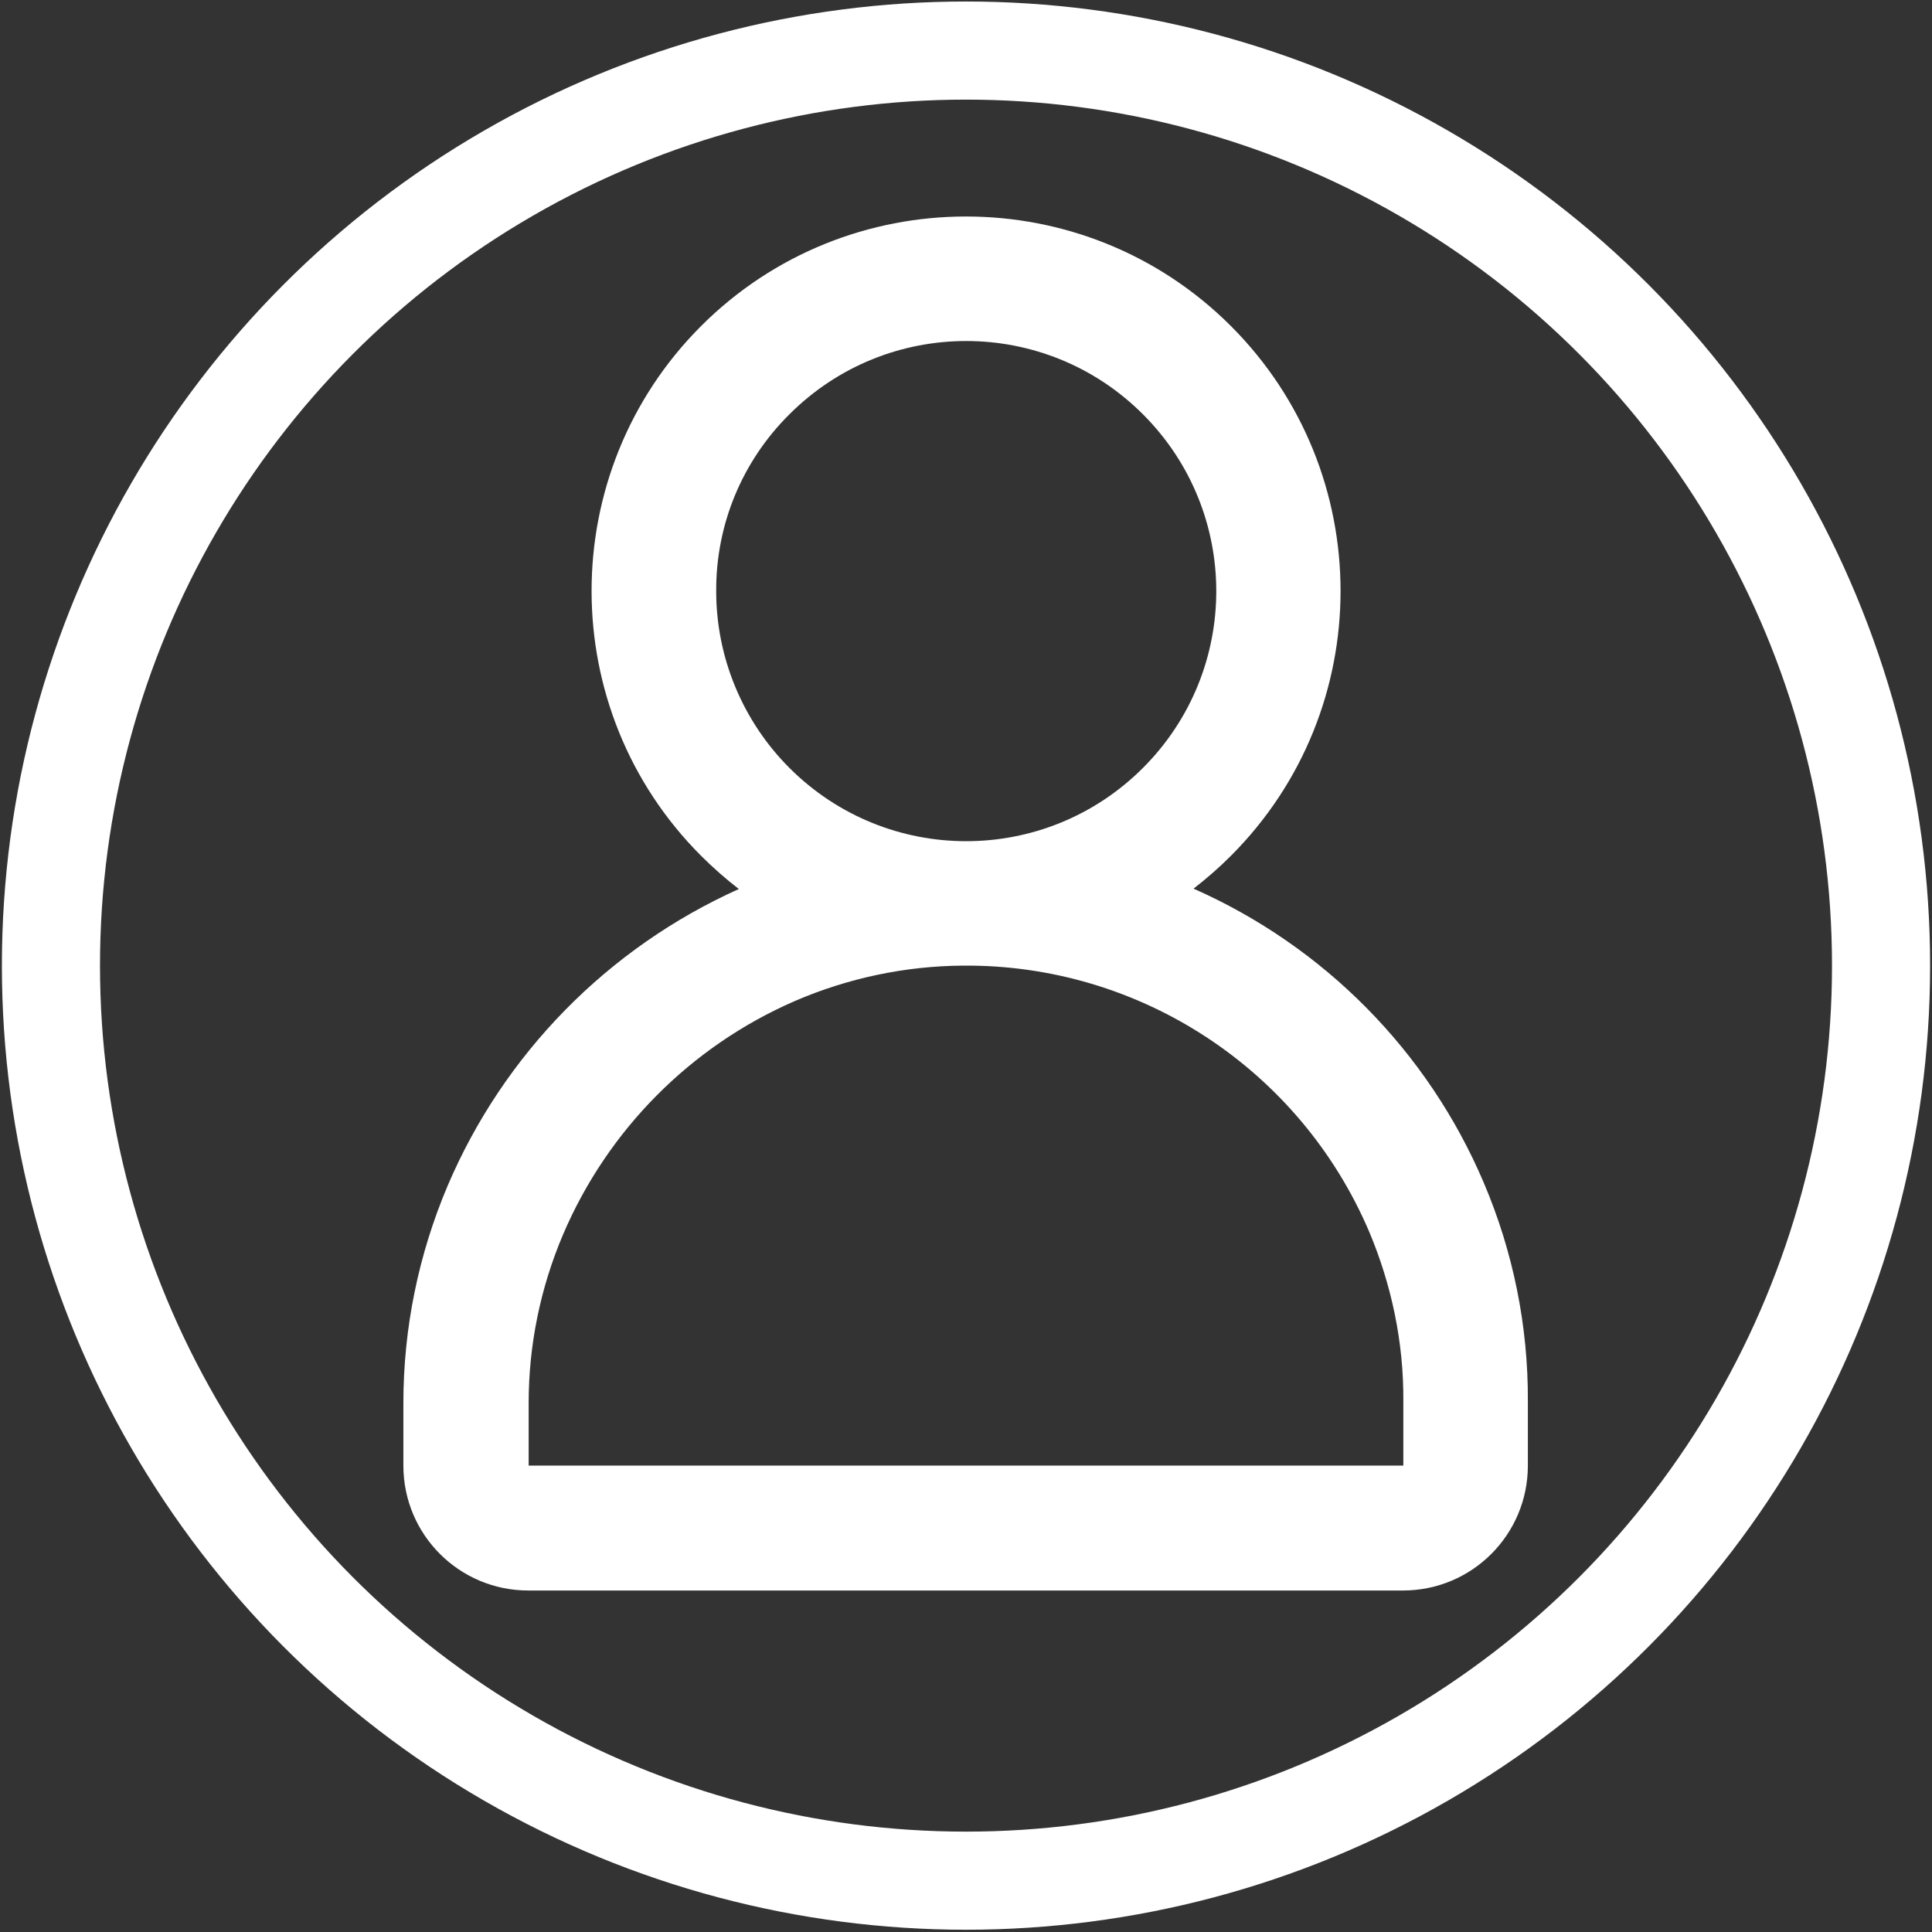 <?xml version="1.0" encoding="utf-8"?>
<!-- Generator: Adobe Illustrator 26.0.2, SVG Export Plug-In . SVG Version: 6.00 Build 0)  -->
<svg version="1.1" id="Layer_1" xmlns="http://www.w3.org/2000/svg" xmlns:xlink="http://www.w3.org/1999/xlink" x="0px" y="0px"
	 viewBox="0 0 512 512" style="enable-background:new 0 0 512 512;" xml:space="preserve">
<rect x="0" y="0" width="512" height="512" fill="#333333" stroke="none"/>
<style type="text/css">
	.st0{fill:#ffffff;}
	.st1{fill:none;stroke:#ffffff;stroke-width:26;stroke-miterlimit:10;}
</style>
<path class="st0" d="M393.2,313.4c-14.8-34.8-42.3-62.6-76.9-77.9c3.5-2.7,6.8-5.6,9.9-8.7c38.8-38.8,38.7-101.7,0-140.4
	s-101.7-38.7-140.4,0s-38.7,101.7,0,140.4c3.1,3.1,6.5,6.1,10,8.8c-34.7,15.6-62.3,43.7-77.2,78.7c-7.7,18.2-11.7,37.7-11.7,57.5
	v16.6c0,18.3,14.8,33.1,33.1,33.1h231.8c18.3,0,33.1-14.8,33.1-33.1v-17.1C405,351.4,401,331.7,393.2,313.4z M209.2,109.8
	c25.9-25.9,67.8-25.9,93.7,0c25.9,25.9,25.9,67.8,0,93.7c-25.9,25.9-67.8,25.9-93.7,0c-12.4-12.4-19.4-29.3-19.4-46.8
	C189.7,139,196.7,122.2,209.2,109.8z M371.9,388.4H140.1v-16.6c0-15.3,3.1-30.5,9.1-44.6c11.8-27.7,33.8-49.9,61.4-61.9
	c14.1-6.1,29.3-9.3,44.6-9.4c46.8-0.4,89.2,27.4,107.6,70.4c6,14.2,9.2,29.5,9.1,44.9L371.9,388.4z"/>
<circle class="st1" cx="256" cy="255.9" r="242.5"/>
</svg>
